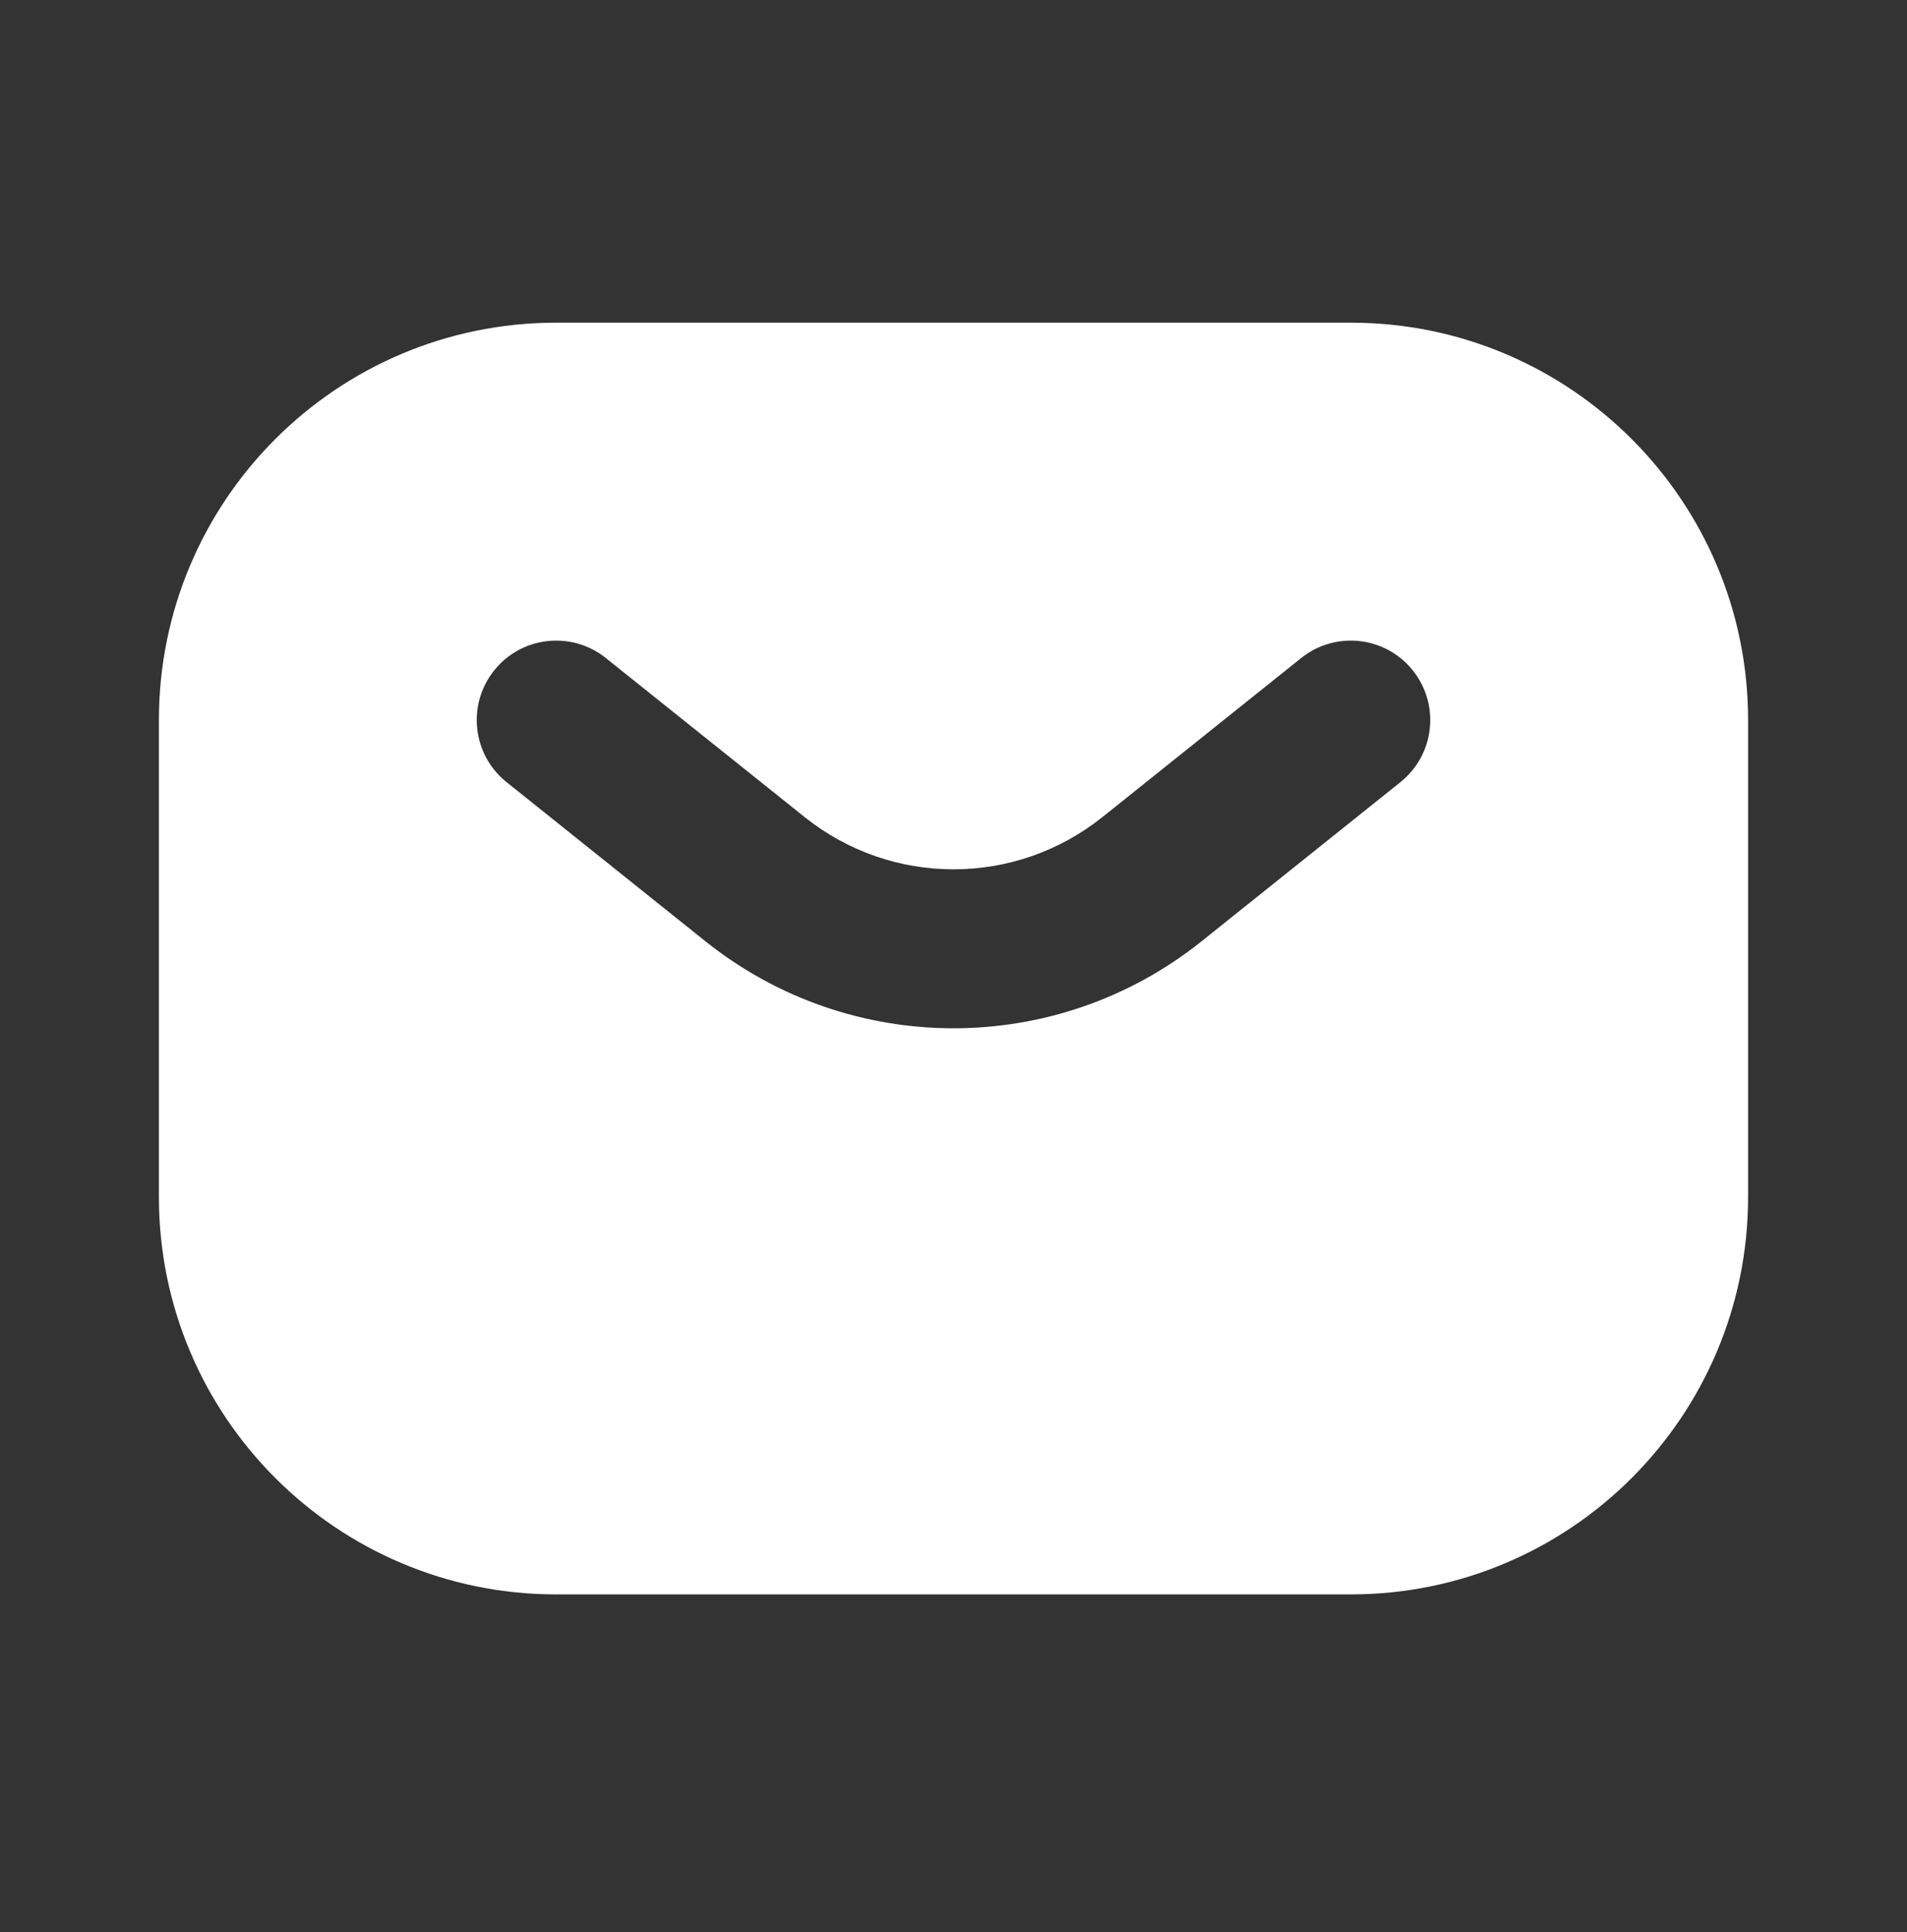 <svg width="78" height="79" viewBox="0 0 78 79" fill="none" xmlns="http://www.w3.org/2000/svg">
<rect x="0" y="0" width="78" height="79" fill="#333333" stroke="none"/>
<path fill-rule="evenodd" clip-rule="evenodd" d="M22.75 13.194C13.775 13.194 6.5 20.47 6.5 29.444V48.944C6.5 57.919 13.775 65.194 22.75 65.194H55.25C64.225 65.194 71.5 57.919 71.5 48.944V29.444C71.5 20.47 64.225 13.194 55.25 13.194H22.75ZM24.78 26.907C23.379 25.785 21.334 26.012 20.212 27.414C19.091 28.816 19.318 30.861 20.72 31.982L28.849 38.485C34.784 43.233 43.217 43.233 49.151 38.485L57.28 31.982C58.682 30.861 58.909 28.816 57.788 27.414C56.667 26.012 54.621 25.785 53.22 26.907L45.091 33.41C41.53 36.258 36.47 36.258 32.91 33.41L24.78 26.907Z" fill="white"/>
</svg>
